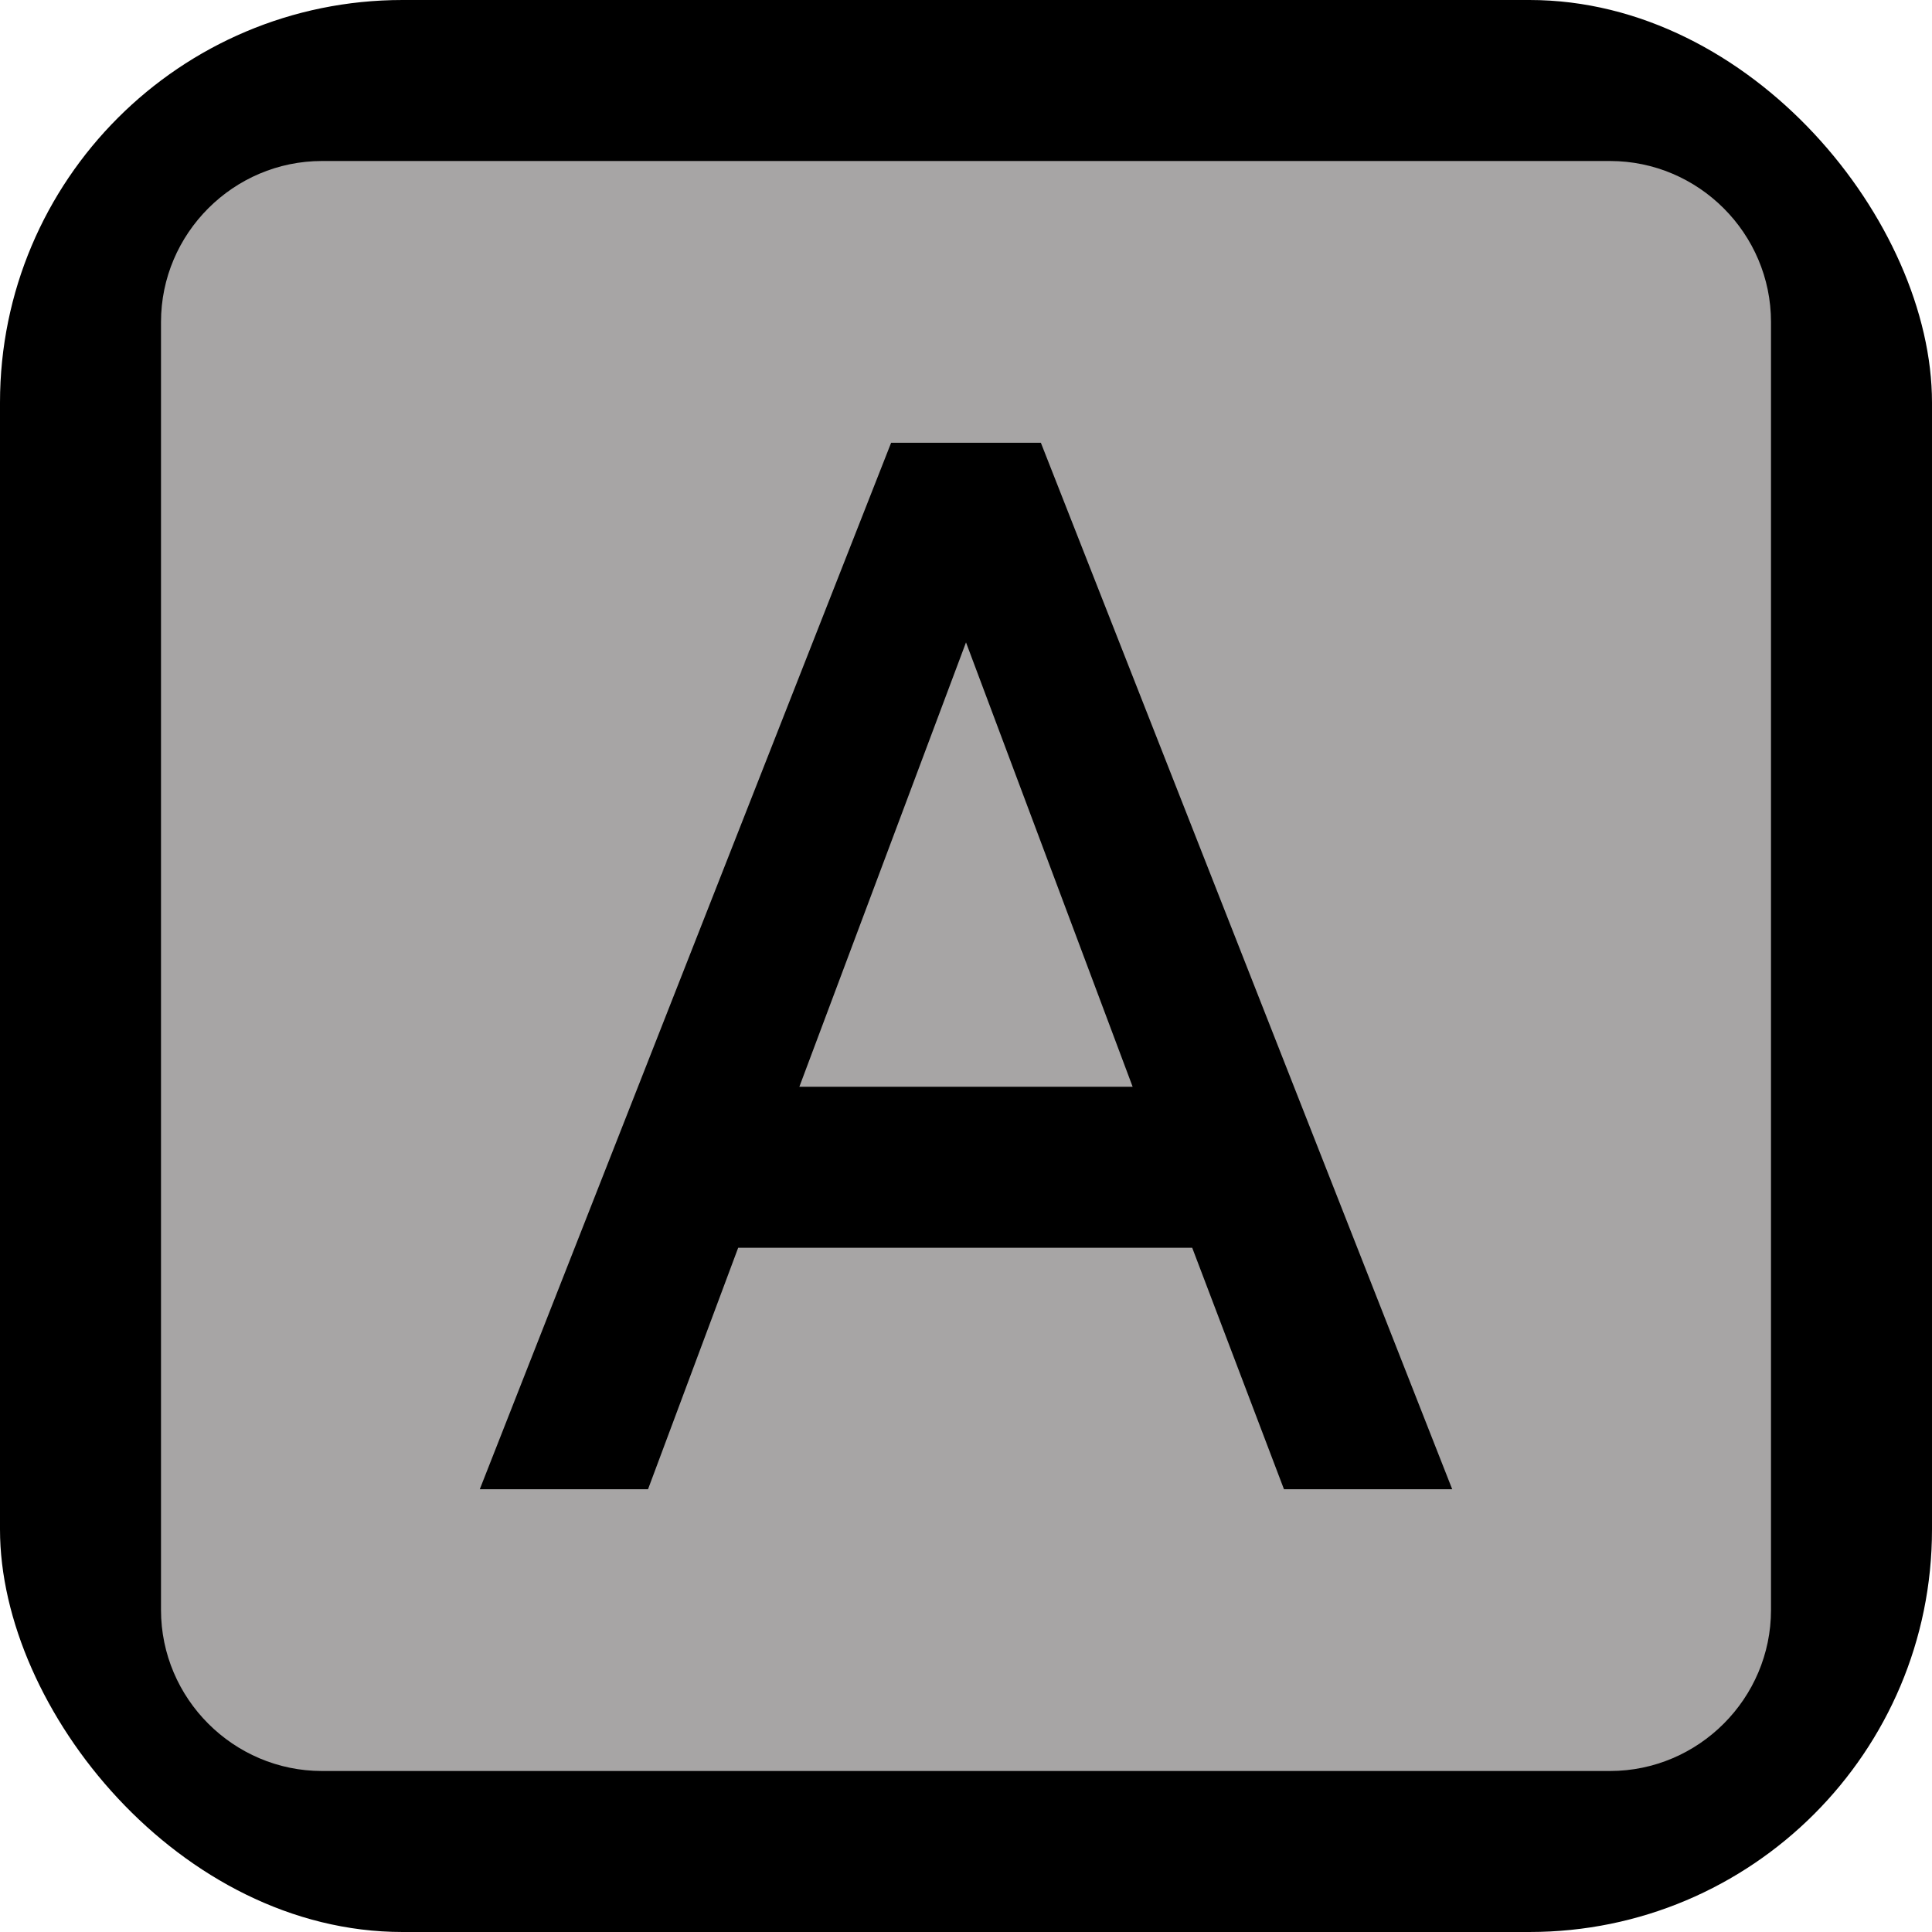 <svg xmlns="http://www.w3.org/2000/svg" baseProfile="tiny" height="30" viewBox="0 0 24 24" width="30" fill="rgb(167, 165, 165)">
  <rect x="0" y="0" width="24" height="24" rx="5" ry="5" fill="black" />
  <path d="M9.93 13.5h4.14L12 7.98zM20 2H4c-1.1 0-2 .9-2 2v16c0 1.1.9 2 2 2h16c1.1 0 2-.9 2-2V4c0-1.1-.9-2-2-2zm-4.05 16.5l-1.14-3H9.17l-1.12 3H5.96l5.11-13h1.86l5.11 13h-2.09z" />
</svg>